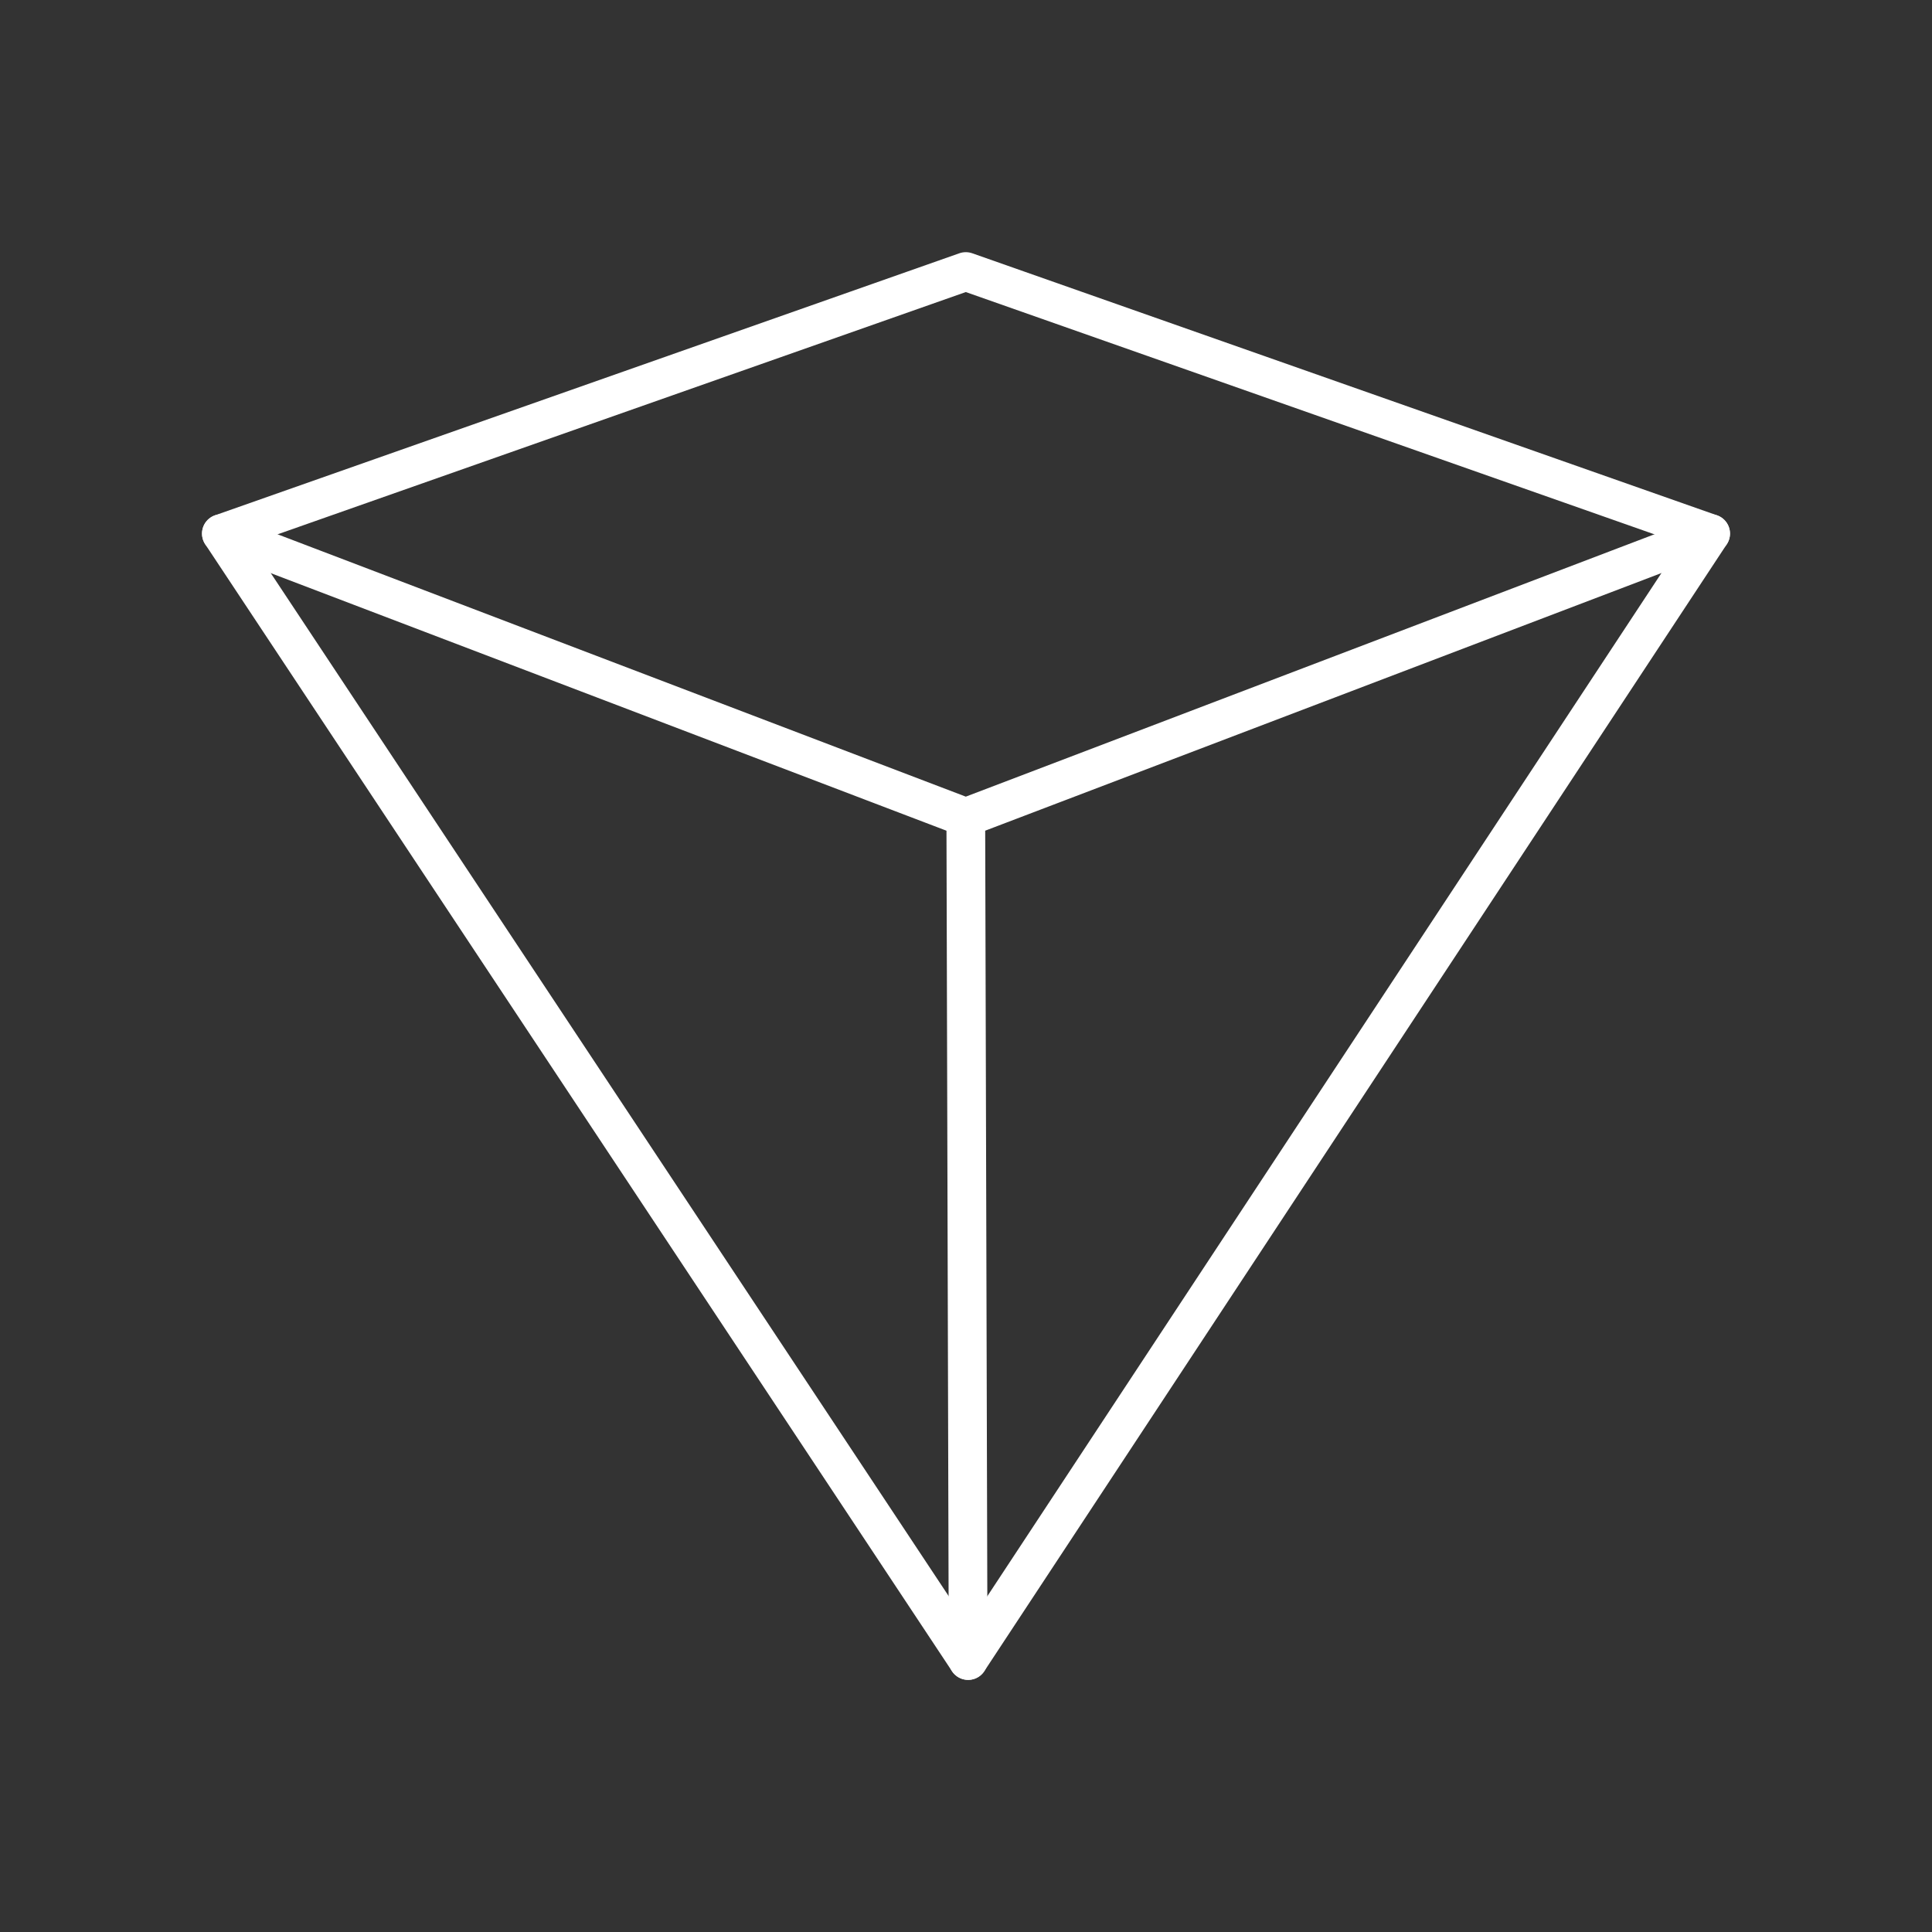 <?xml version="1.0" encoding="UTF-8"?><svg id="b" xmlns="http://www.w3.org/2000/svg" viewBox="0 0 48 48"><rect x="0" y="0" width="48" height="48" fill="#333333" stroke="none"/><defs><style>.c{fill:none;stroke:#fff;stroke-linecap:round;stroke-linejoin:round;stroke-width:.962px;}</style></defs><path class="c" d="M5.5,13.257l18.553,27.998,18.447-27.998-18.505-6.511L5.5,13.257Z"/><path class="c" d="M24.053,41.255l-.058-20.948,18.505-7.05M5.5,13.257l18.495,7.05"/></svg>